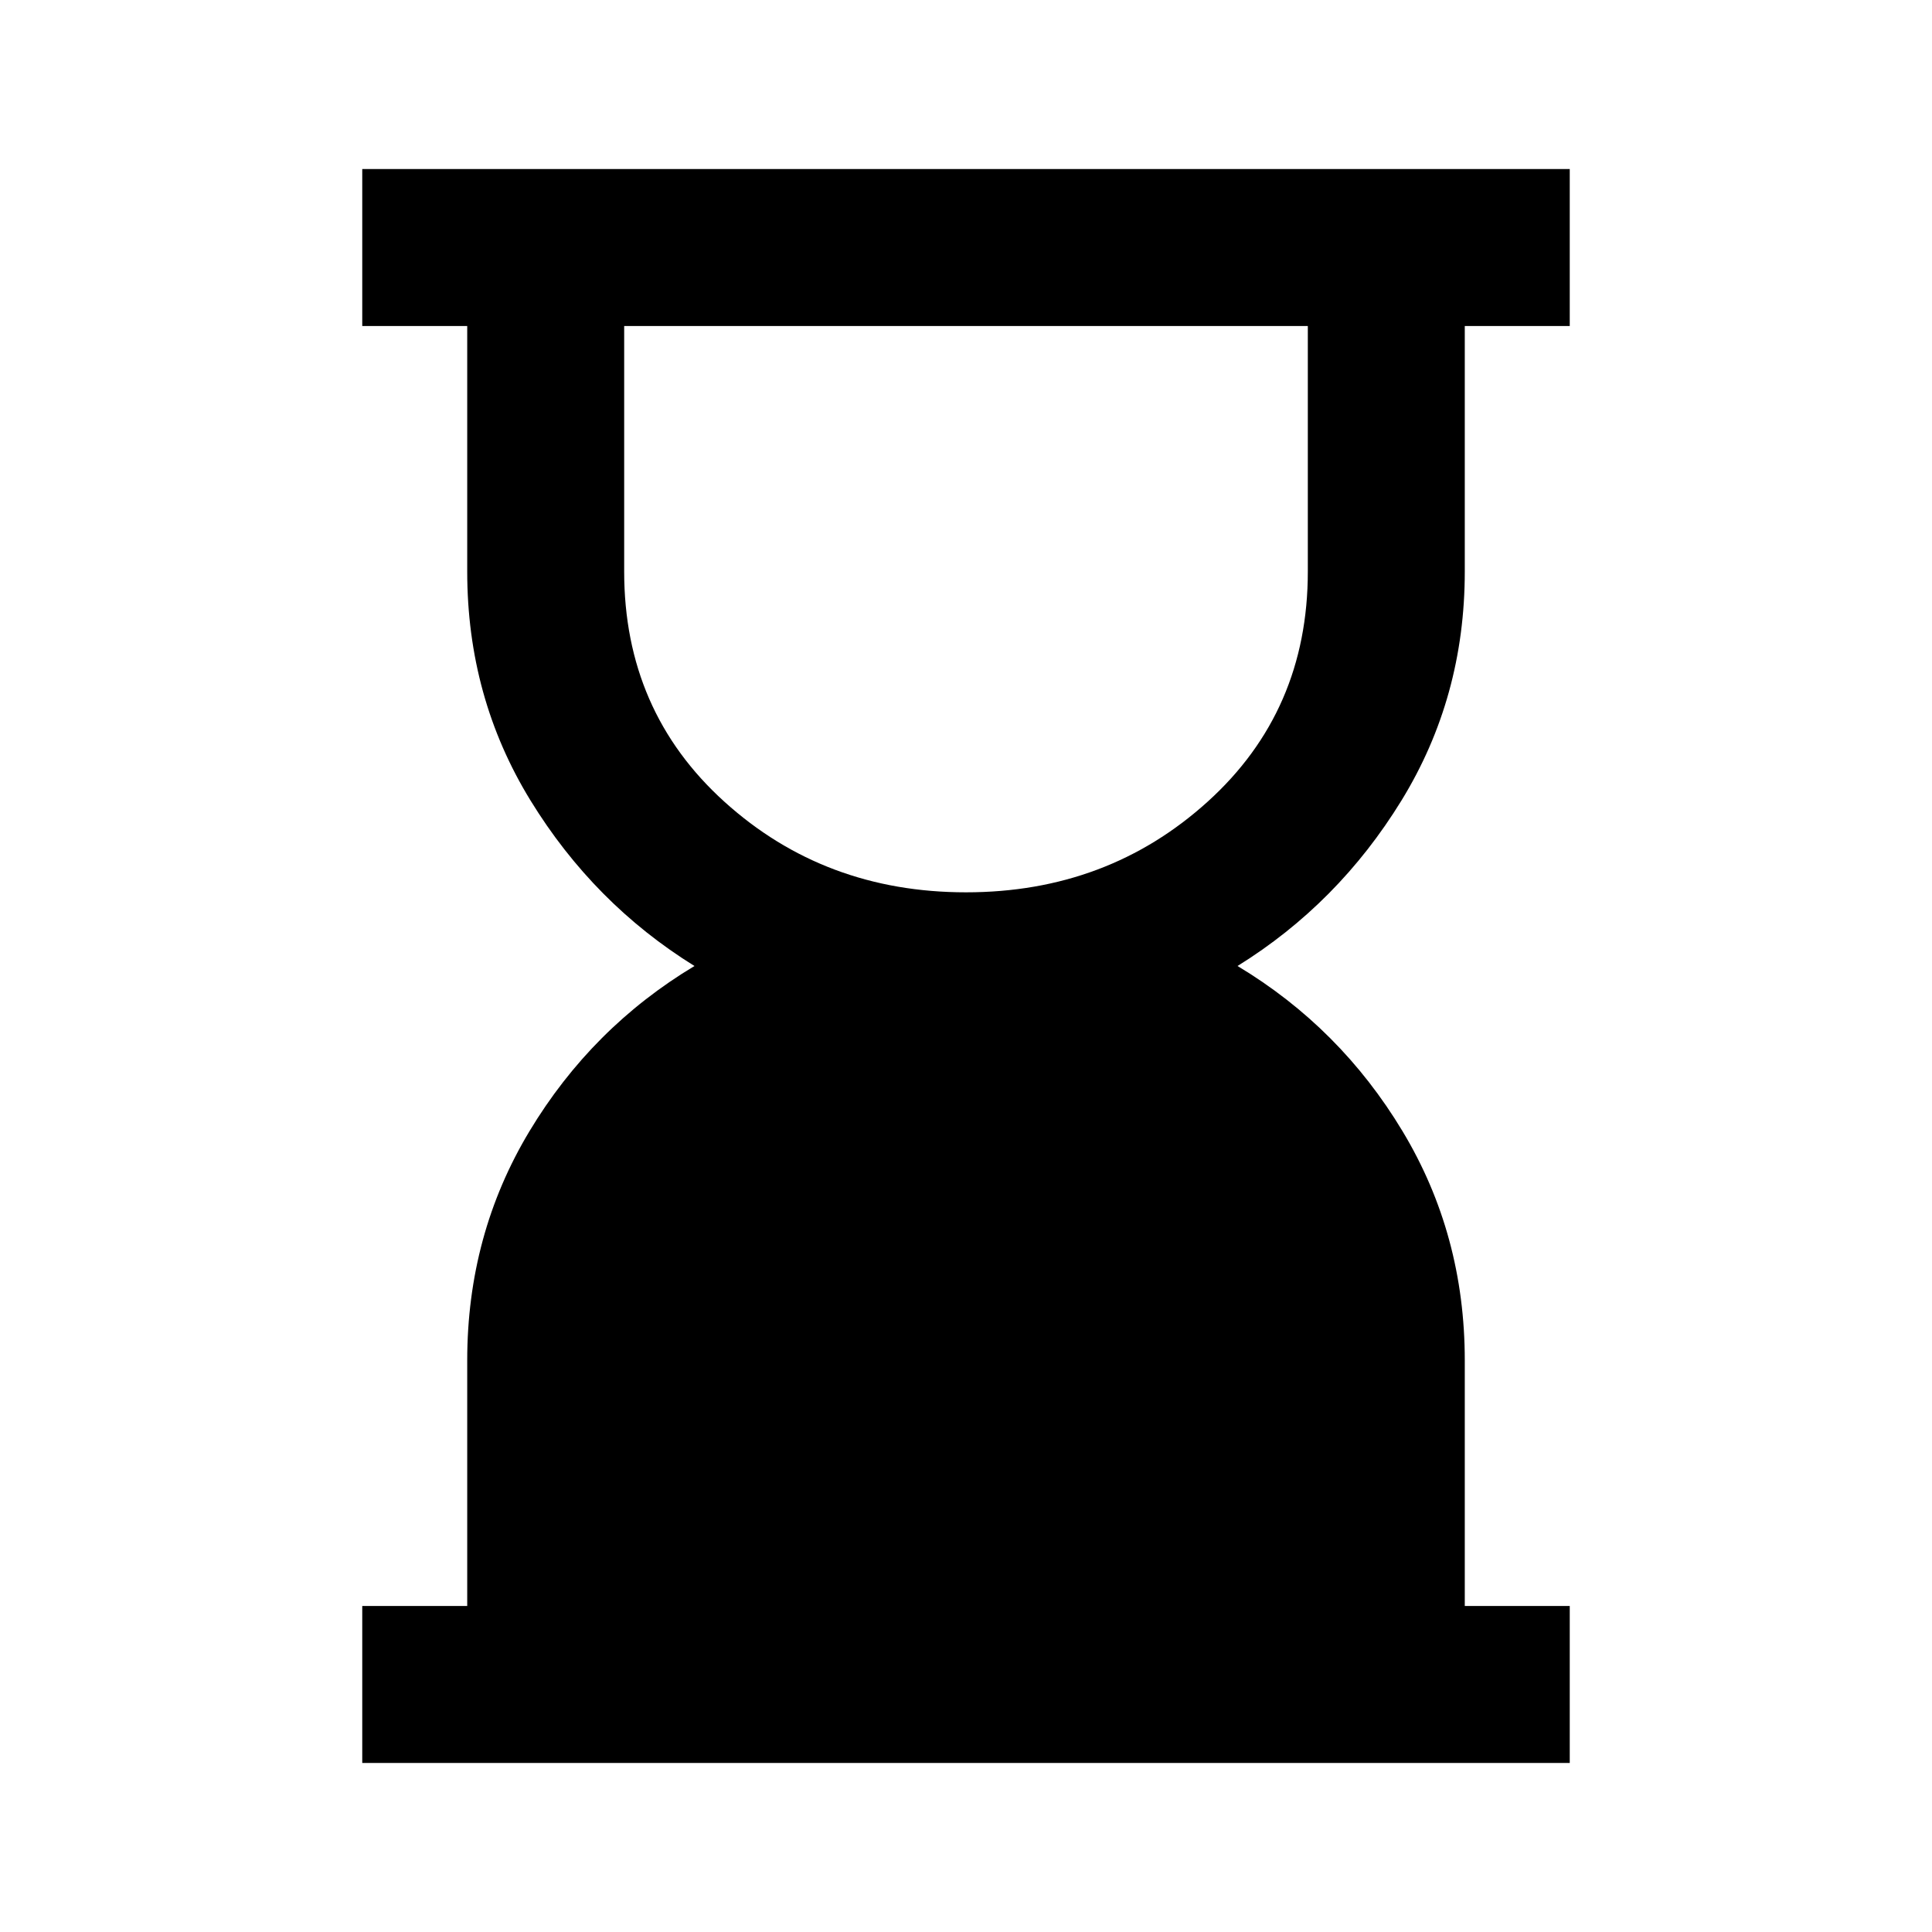 <svg xmlns="http://www.w3.org/2000/svg" height="20" viewBox="0 -960 960 960" width="20"><path d="M480-516.61q70.31 0 120.08-45.04 49.77-45.04 49.77-114.35v-122h-339.7v122q0 69.31 49.77 114.35 49.77 45.04 120.08 45.04ZM180-84v-78h52.16v-122q0-62.54 30.96-113.96 30.96-51.43 81.96-82.04-50-31-81.46-82.23-31.46-51.23-31.46-113.77v-122H180v-78h600v78h-52.16v122q0 62.54-31.46 113.77T614.92-480q51 30.61 81.96 82.04 30.96 51.42 30.96 113.96v122H780v78H180Z"/></svg>